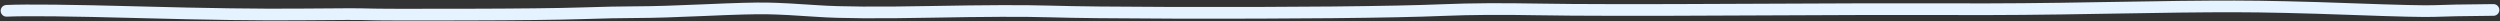 <?xml version="1.0" encoding="UTF-8" standalone="no"?>
<!-- Created with Inkscape (http://www.inkscape.org/) -->

<svg
   xmlns:dc="http://purl.org/dc/elements/1.1/"
   xmlns:cc="http://creativecommons.org/ns#"
   xmlns:rdf="http://www.w3.org/1999/02/22-rdf-syntax-ns#"
   xmlns:svg="http://www.w3.org/2000/svg"
   xmlns="http://www.w3.org/2000/svg"
   xmlns:sodipodi="http://sodipodi.sourceforge.net/DTD/sodipodi-0.dtd"
   xmlns:inkscape="http://www.inkscape.org/namespaces/inkscape"
   width="642.051"
   height="5.407"
   viewBox="0 0 642.051 5.407"
   id="svg6044"
   version="1.1"
   inkscape:version="0.91 r13725"
   sodipodi:docname="hr.svg">
  <rect x="0" y="0" width="642.051" height="5.407" fill="#333333" stroke="none"/>
  <defs
     id="defs6046" />
  <sodipodi:namedview
     id="base"

     borderopacity="1.0"
     inkscape:pageopacity="0.0"
     inkscape:pageshadow="2"
     inkscape:zoom="1.4"
     inkscape:cx="327.60837"
     inkscape:cy="-25.43287"
     inkscape:document-units="px"
     inkscape:current-layer="layer1"
     showgrid="false"
     fit-margin-top="0"
     fit-margin-left="0"
     fit-margin-right="0"
     fit-margin-bottom="0"
     inkscape:window-width="1920"
     inkscape:window-height="1080"
     inkscape:window-x="0"
     inkscape:window-y="0"
     inkscape:window-maximized="1"
     units="px" />
  <g
     inkscape:label="Layer 1"
     inkscape:groupmode="layer"
     id="layer1"
     transform="translate(-3.4534391e-8,-1046.955)">
    <path
       inkscape:connector-curvature="0"
       id="path6033"
       style="fill:none;stroke:#E5F2FF;stroke-width:3;stroke-linecap:round;stroke-linejoin:round;stroke-miterlimit:10;stroke-dasharray:none;stroke-opacity:1"
       d="m 1.668,1049.733 c 5.105,-0.23 16.43,-0.108 33.976,0.365 17.546,0.473 31.346,0.661 41.4,0.564 10.054,-0.097 15.896,-0.107 17.526,-0.028 1.63,0.079 9.716,0.101 24.257,0.068 14.541,-0.034 24.659,-0.144 30.352,-0.332 5.693,-0.188 10.542,-0.286 14.545,-0.295 4.004,-0.01 9.81,-0.185 17.42,-0.527 7.61,-0.343 12.923,-0.486 15.941,-0.43 3.018,0.056 7.351,0.282 12.999,0.678 5.648,0.396 15.356,0.463 29.123,0.202 13.767,-0.261 23.864,-0.296 30.292,-0.103 6.428,0.193 17.022,0.308 31.782,0.347 14.76,0.039 28.37,-4e-4 40.829,-0.117 12.459,-0.117 22.049,-0.315 28.768,-0.593 6.719,-0.278 14.789,-0.33 24.211,-0.156 9.422,0.174 26.802,0.194 52.142,0.059 25.34,-0.135 43.501,-0.174 54.483,-0.119 10.983,0.056 23.804,-0.052 38.463,-0.324 14.66,-0.271 25.891,-0.402 33.695,-0.391 7.803,0.011 17.779,0.239 29.927,0.684 12.148,0.445 19.344,0.611 21.589,0.497 2.245,-0.113 7.243,-0.204 14.995,-0.272"
       sodipodi:nodetypes="cccssscsccscsscsscccccc" />
  </g>
</svg>
